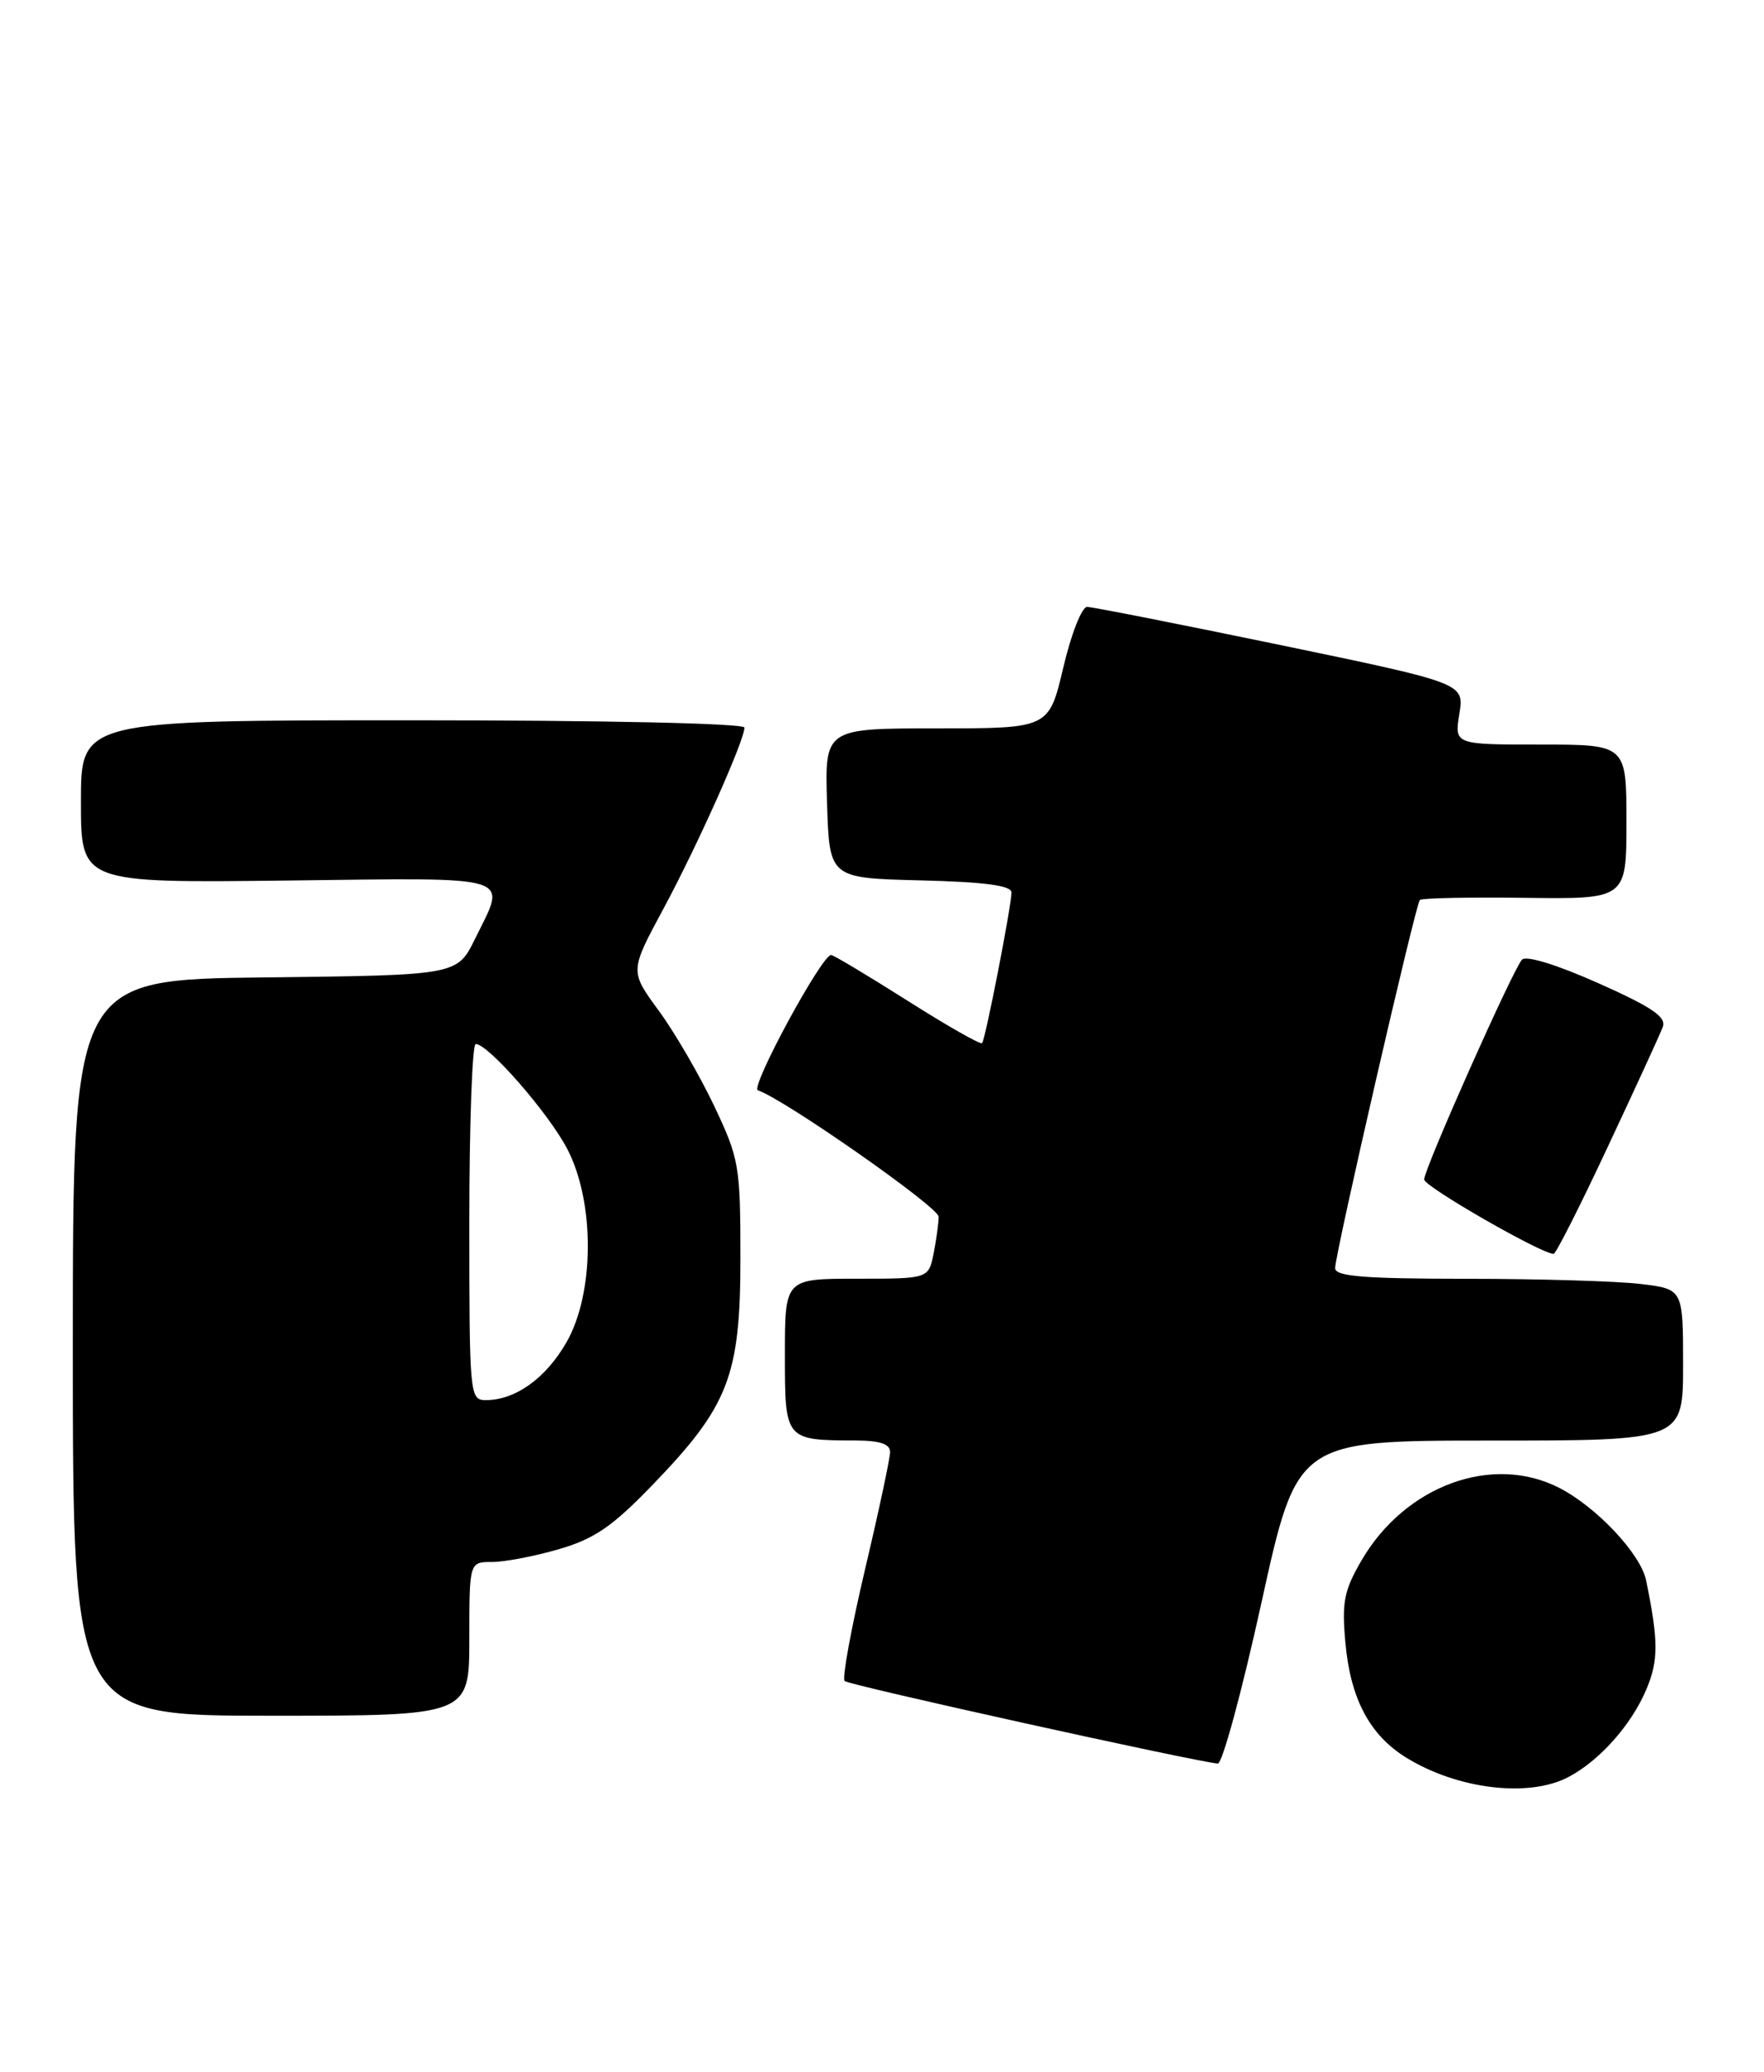 <?xml version="1.0" encoding="UTF-8" standalone="no"?>
<!DOCTYPE svg PUBLIC "-//W3C//DTD SVG 1.1//EN" "http://www.w3.org/Graphics/SVG/1.1/DTD/svg11.dtd" >
<svg xmlns="http://www.w3.org/2000/svg" xmlns:xlink="http://www.w3.org/1999/xlink" version="1.1" viewBox="0 0 218 256">
 <g >
 <path fill="currentColor"
d=" M 193.80 219.59 C 197.67 217.57 201.64 213.10 203.48 208.70 C 204.97 205.14 204.96 202.74 203.43 195.27 C 202.76 192.00 197.29 186.19 192.67 183.83 C 184.42 179.62 173.69 183.55 168.30 192.74 C 166.09 196.53 165.81 197.94 166.27 202.99 C 166.89 209.89 169.26 214.37 173.76 217.16 C 180.10 221.08 188.90 222.15 193.80 219.59 Z  M 155.90 198.00 C 160.30 178.00 160.30 178.00 184.15 178.00 C 208.00 178.00 208.00 178.00 208.00 168.64 C 208.00 159.28 208.00 159.28 202.75 158.65 C 199.86 158.30 190.19 158.01 181.25 158.01 C 168.54 158.00 165.00 157.72 165.00 156.69 C 165.00 154.92 174.94 111.73 175.47 111.20 C 175.70 110.97 181.54 110.85 188.44 110.94 C 201.00 111.10 201.00 111.10 201.00 101.55 C 201.00 92.00 201.00 92.00 190.37 92.00 C 179.74 92.00 179.74 92.00 180.35 88.21 C 180.96 84.42 180.96 84.42 158.23 79.70 C 145.73 77.11 134.98 74.99 134.34 74.99 C 133.69 75.00 132.37 78.37 131.40 82.50 C 129.63 90.00 129.63 90.00 115.78 90.00 C 101.92 90.00 101.92 90.00 102.21 99.25 C 102.50 108.50 102.50 108.50 113.75 108.78 C 121.77 108.98 125.00 109.42 125.00 110.28 C 125.00 111.91 121.79 128.39 121.37 128.89 C 121.19 129.11 117.04 126.75 112.14 123.64 C 107.24 120.54 103.00 118.00 102.71 118.00 C 101.55 118.00 92.67 134.39 93.66 134.72 C 96.90 135.80 116.00 149.15 116.00 150.34 C 116.00 151.11 115.72 153.16 115.38 154.88 C 114.75 158.00 114.75 158.00 105.88 158.00 C 97.00 158.00 97.00 158.00 97.00 167.38 C 97.00 177.96 97.00 177.96 105.75 177.99 C 108.74 178.00 110.00 178.42 110.00 179.41 C 110.00 180.19 108.60 186.74 106.89 193.97 C 105.19 201.20 104.05 207.39 104.38 207.71 C 104.87 208.21 147.51 217.63 150.50 217.91 C 151.05 217.96 153.48 209.00 155.90 198.00 Z  M 58.00 202.50 C 58.00 193.00 58.00 193.00 60.82 193.00 C 62.37 193.00 66.08 192.29 69.07 191.42 C 73.46 190.14 75.67 188.63 80.62 183.50 C 90.05 173.74 91.50 170.01 91.50 155.50 C 91.50 144.03 91.36 143.20 88.25 136.63 C 86.45 132.85 83.38 127.56 81.41 124.88 C 77.83 120.00 77.83 120.00 81.96 112.34 C 86.18 104.51 92.00 91.50 92.00 89.90 C 92.00 89.38 74.47 89.00 51.00 89.00 C 10.00 89.00 10.00 89.00 10.00 99.05 C 10.00 109.10 10.00 109.10 35.50 108.80 C 64.13 108.46 62.64 108.00 58.71 116.00 C 56.50 120.50 56.50 120.50 32.75 120.77 C 9.00 121.04 9.00 121.04 9.00 166.52 C 9.00 212.00 9.00 212.00 33.50 212.00 C 58.00 212.00 58.00 212.00 58.00 202.50 Z  M 198.69 141.71 C 202.10 134.45 205.16 127.78 205.49 126.90 C 205.96 125.66 204.18 124.45 197.52 121.48 C 192.40 119.20 188.60 118.03 188.09 118.58 C 186.96 119.80 176.00 144.42 176.00 145.74 C 176.00 146.61 190.52 154.95 192.00 154.93 C 192.28 154.93 195.29 148.98 198.69 141.71 Z  M 58.00 151.00 C 58.00 138.90 58.36 129.00 58.79 129.00 C 60.35 129.00 67.84 137.59 70.12 142.00 C 73.53 148.58 73.48 159.79 70.01 165.85 C 67.46 170.30 63.70 173.00 60.05 173.00 C 58.05 173.00 58.00 172.51 58.00 151.00 Z "/>
</g>
</svg>